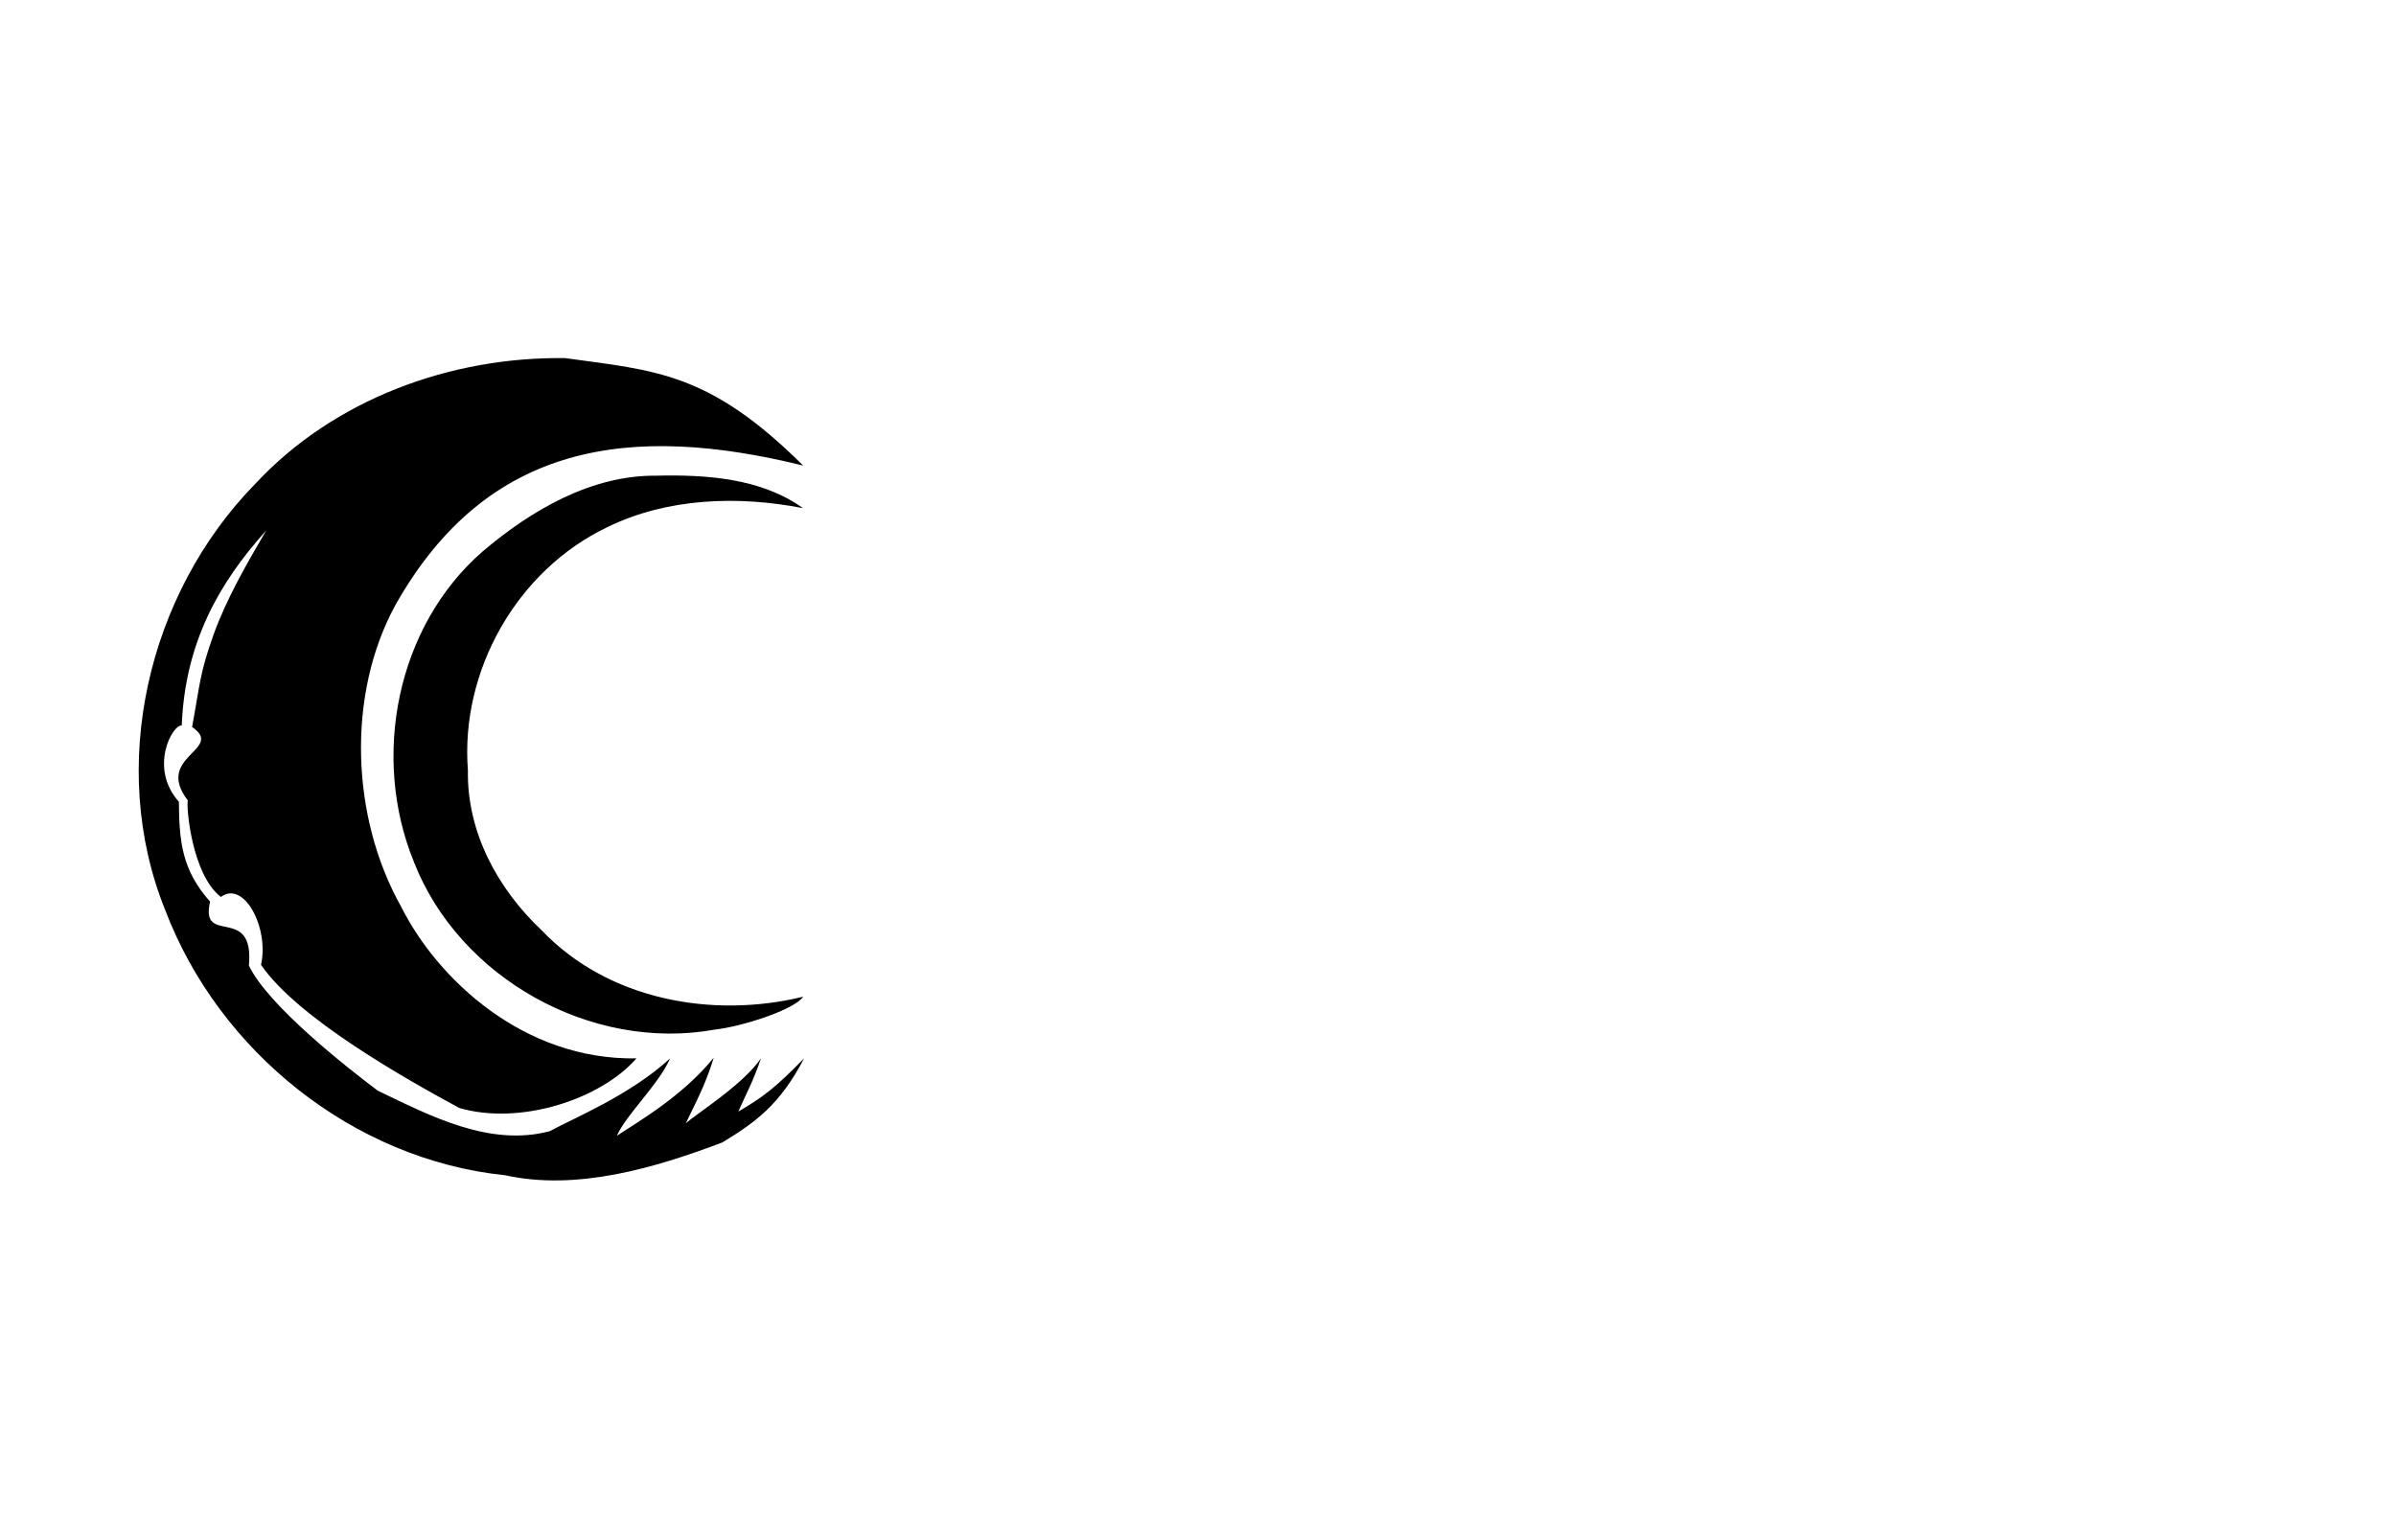 <?xml version="1.0" encoding="UTF-8" standalone="no"?>
<!-- Created with Inkscape (http://www.inkscape.org/) -->

<svg
   xmlns:dc="http://purl.org/dc/elements/1.1/"
   xmlns:cc="http://creativecommons.org/ns#"
   xmlns:rdf="http://www.w3.org/1999/02/22-rdf-syntax-ns#"
   xmlns:svg="http://www.w3.org/2000/svg"
   xmlns="http://www.w3.org/2000/svg"
   xmlns:sodipodi="http://sodipodi.sourceforge.net/DTD/sodipodi-0.dtd"
   xmlns:inkscape="http://www.inkscape.org/namespaces/inkscape"
   version="1.1"
   id="svg64"
   width="280"
   height="180"
   viewBox="0 0 280 180"
   sodipodi:docname="moon.svg"
   inkscape:version="0.92.1 r15371">
  <defs
     id="defs68" />
  <sodipodi:namedview
     pagecolor="#ffffff"
     bordercolor="#666666"
     borderopacity="1"
     objecttolerance="10"
     gridtolerance="10"
     guidetolerance="10"
     inkscape:pageopacity="0"
     inkscape:pageshadow="2"
     inkscape:window-width="1920"
     inkscape:window-height="972"
     id="namedview66"
     showgrid="false"
     showguides="true"
     inkscape:guide-bbox="true"
     inkscape:zoom="4.4222222"
     inkscape:cx="-0.40364267"
     inkscape:cy="87.553373"
     inkscape:window-x="0"
     inkscape:window-y="30"
     inkscape:window-maximized="1"
     inkscape:current-layer="svg64" />
  <path
     style="fill:#000000"
     d="M 66.047,41.854 C 52.65,41.672 39.03,46.654 29.815,56.562 17.278,69.383 12.516,89.556 19.305,106.355 c 6.272,16.53 22.011,29.174 39.699,30.996 8.427,1.865 17.594,-0.868 25.418,-3.835 3.812,-2.317 6.708,-4.373 9.543,-9.822 -3.384,3.478 -4.86,4.562 -7.681,6.22 0.9,-2.088 1.681,-3.378 2.641,-6.22 -2.143,3.124 -7.545,6.463 -8.789,7.599 1.622,-3.312 2.43,-4.934 3.268,-7.675 -3.659,4.523 -8.901,7.519 -11.316,9.121 1.135,-2.544 4.868,-5.959 6.223,-9.045 -4.709,4.331 -11.308,6.994 -14.047,8.505 -7.015,1.872 -13.96,-1.766 -20.126,-4.734 -3.493,-2.62 -12.824,-9.933 -15.052,-14.617 0.659,-7.264 -5.774,-2.181 -4.532,-7.473 -3.325,-3.691 -3.615,-7.134 -3.65,-11.672 -3.532,-3.936 -0.762,-9.047 0.333,-8.912 0.385,-9.573 4.257,-16.558 9.873,-22.797 -2.38,4.054 -4.71,8.147 -6.157,12.19 -1.618,4.5 -1.596,5.848 -2.504,10.783 3.878,2.657 -4.491,3.404 -0.496,8.582 -0.219,0.661 0.464,8.694 3.862,11.281 2.654,-1.995 5.661,3.55 4.689,7.933 4.292,6.261 17.014,13.4 23.18,16.732 7.107,2.066 16.525,-1.014 20.692,-5.801 C 61.162,123.927 51.089,114.37 46.898,106.002 41.017,95.572 40.484,81.238 46.183,70.759 56.977,51.556 73.873,49.493 93.857,54.411 82.867,43.486 76.619,43.316 66.047,41.854 Z M 76.701,55.594 c -7.616,-0.074 -14.627,4.048 -20.277,8.833 -10.101,8.778 -13.05,24.029 -8.072,36.266 5.304,13.633 20.78,22.248 35.176,19.64 3.214,-0.354 9.334,-2.339 10.329,-3.844 -10.645,2.594 -22.806,0.37 -30.561,-7.767 C 58.16,103.887 54.551,97.245 54.682,90.056 53.765,78.418 60.397,66.672 70.952,61.62 77.987,58.17 86.271,57.91 93.837,59.388 88.922,55.876 82.575,55.463 76.701,55.594 Z"
     id="path74"
     inkscape:connector-curvature="0"
     sodipodi:nodetypes="cccccccccccccccccccccccccccccccccccccccc" />
</svg>
